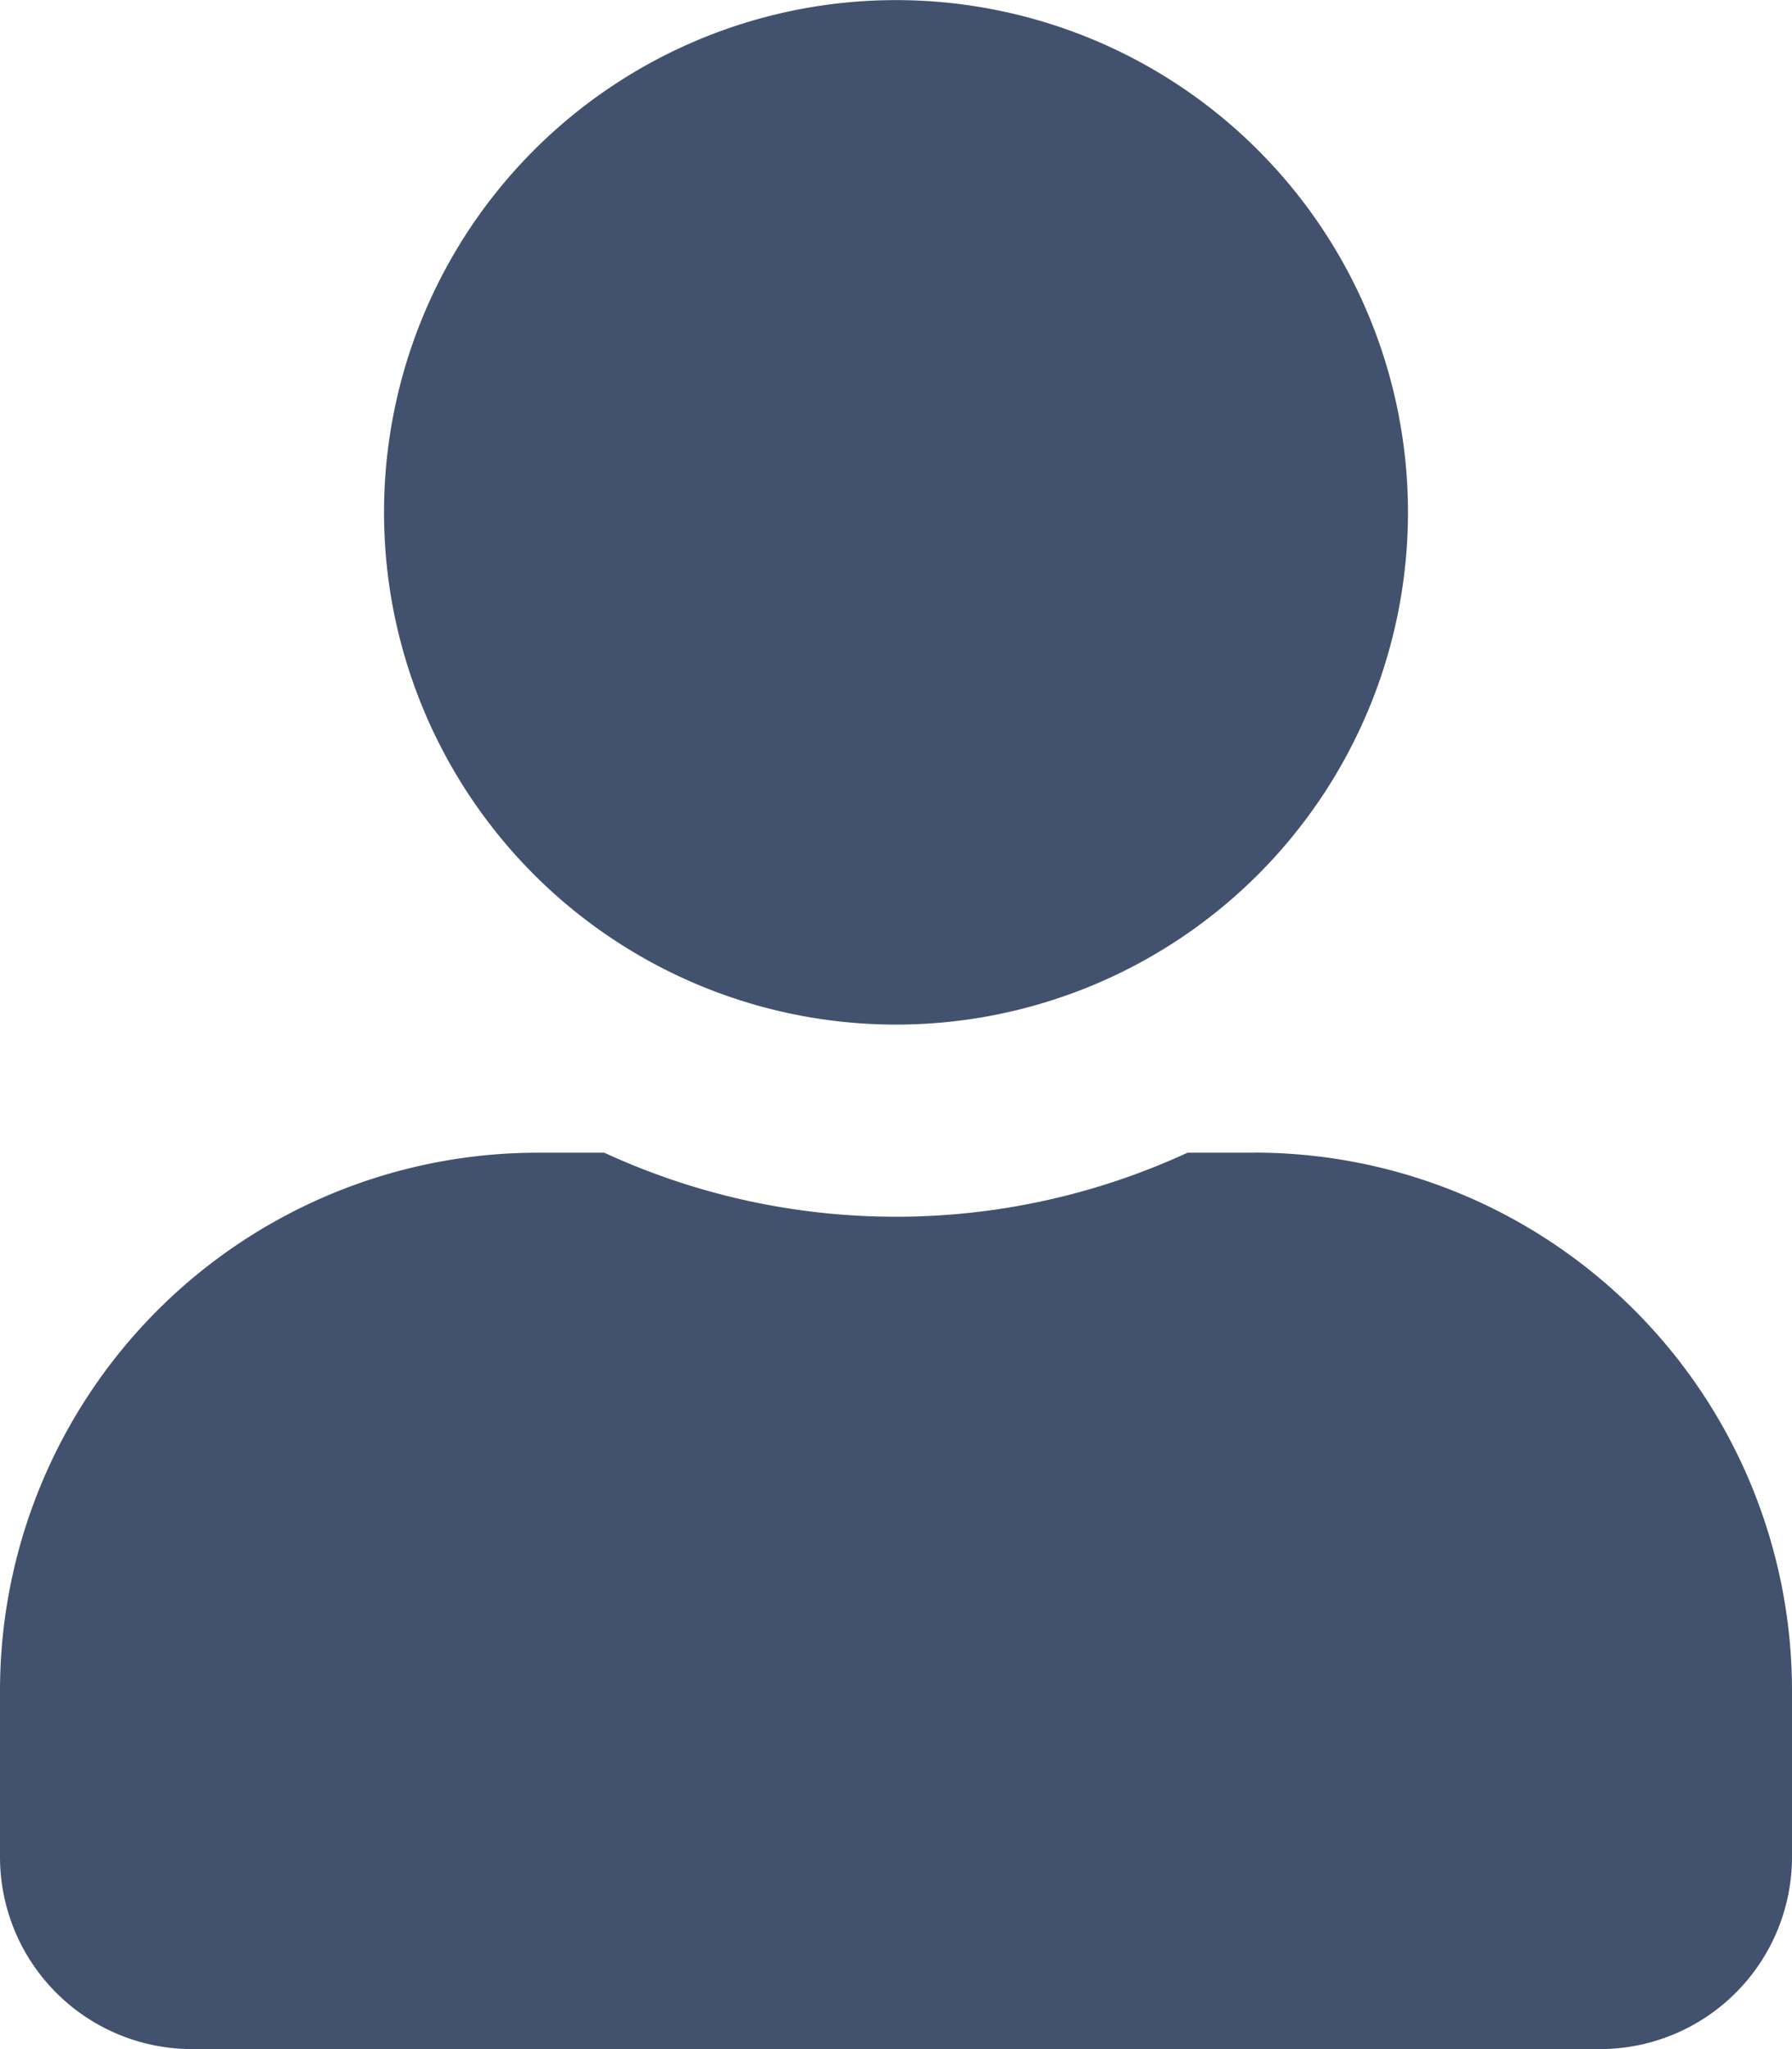 <svg xmlns="http://www.w3.org/2000/svg" width="17.354" height="19.834" viewBox="0 0 17.354 19.834"><defs><style>.a{fill:#42526e;}</style></defs><path class="a" d="M8.677,9.917A4.958,4.958,0,1,0,3.719,4.958,4.958,4.958,0,0,0,8.677,9.917Zm3.471,1.24H11.5a6.743,6.743,0,0,1-5.648,0H5.206A5.208,5.208,0,0,0,0,16.363v1.611a1.86,1.86,0,0,0,1.859,1.859H15.495a1.86,1.86,0,0,0,1.859-1.859V16.363A5.208,5.208,0,0,0,12.148,11.156Z"/></svg>